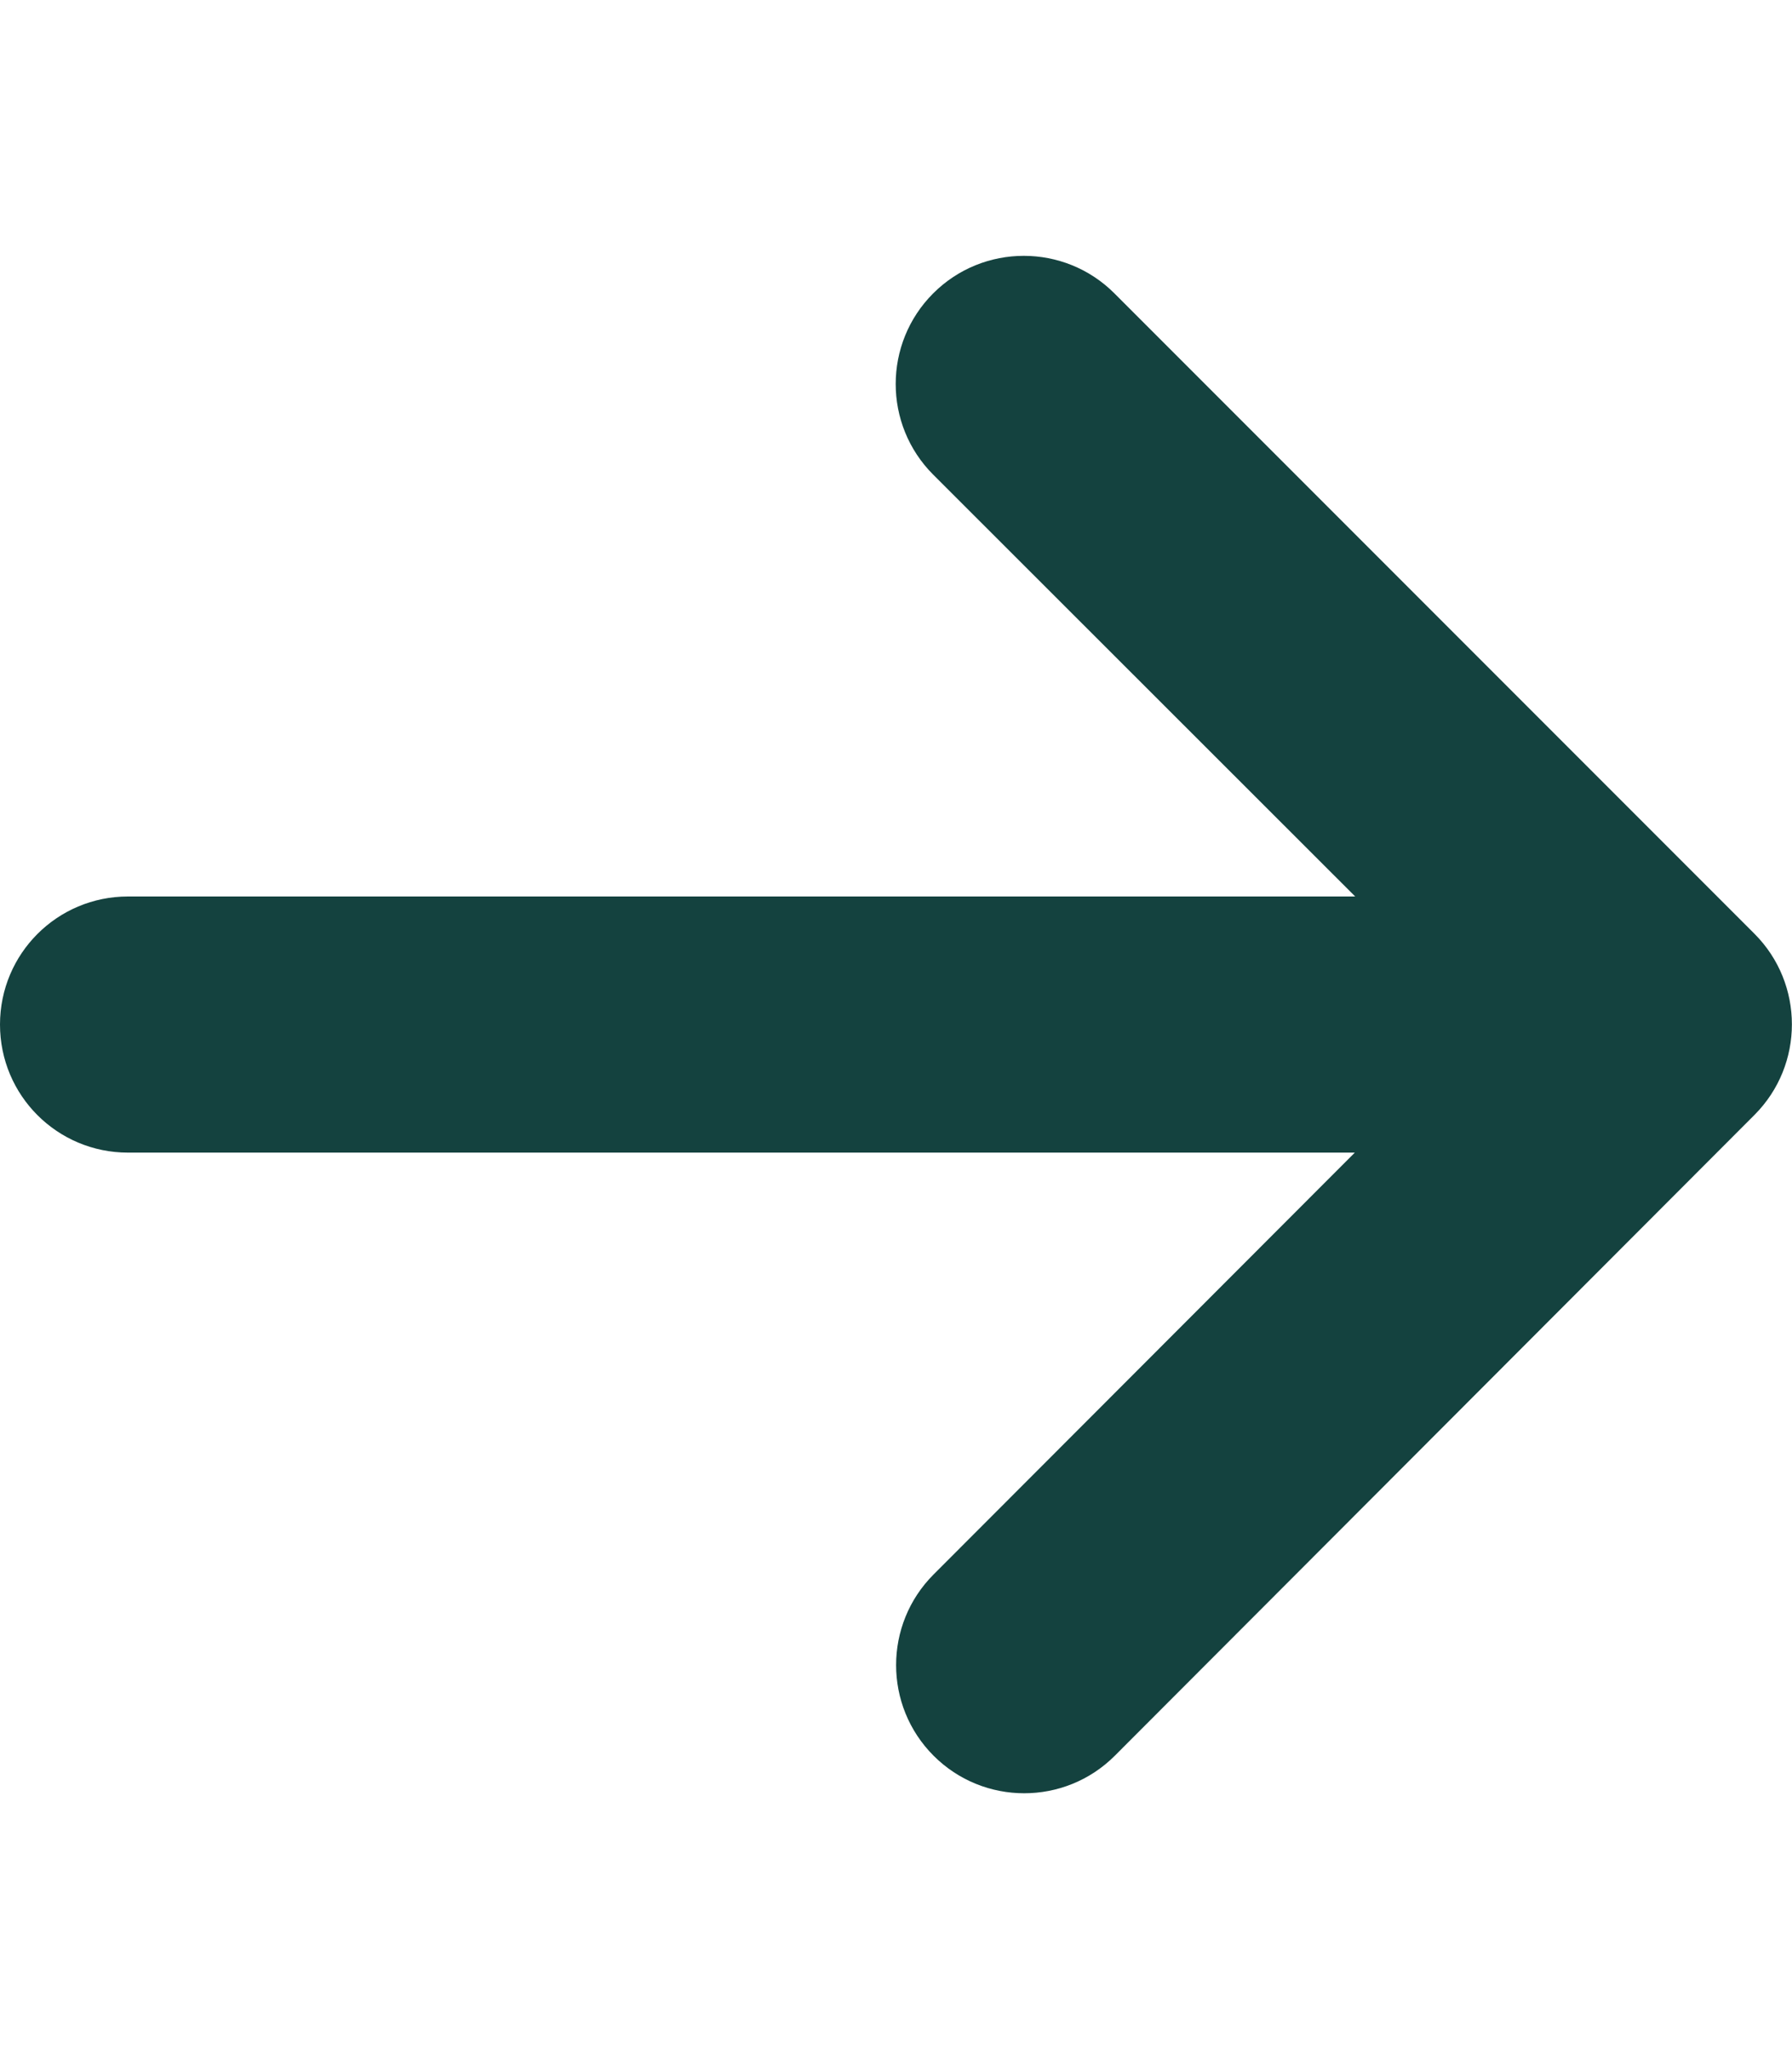 <?xml version="1.0" encoding="utf-8"?>
<!-- Generator: Adobe Illustrator 28.0.0, SVG Export Plug-In . SVG Version: 6.00 Build 0)  -->
<svg version="1.1" id="Layer_1" xmlns="http://www.w3.org/2000/svg" xmlns:xlink="http://www.w3.org/1999/xlink" x="0px" y="0px"
	 viewBox="0 0 448 512" style="enable-background:new 0 0 448 512;" xml:space="preserve">
<style type="text/css">
	.st0{fill:#14423F;}
</style>
<path class="st0" d="M438.6,278.6c12.5-12.5,12.5-32.8,0-45.3l-160-160c-12.5-12.5-32.8-12.5-45.3,0s-12.5,32.8,0,45.3L338.8,224H32
	c-17.7,0-32,14.3-32,32s14.3,32,32,32h306.7L233.4,393.4c-12.5,12.5-12.5,32.8,0,45.3s32.8,12.5,45.3,0L438.6,278.6L438.6,278.6z"/>
</svg>
